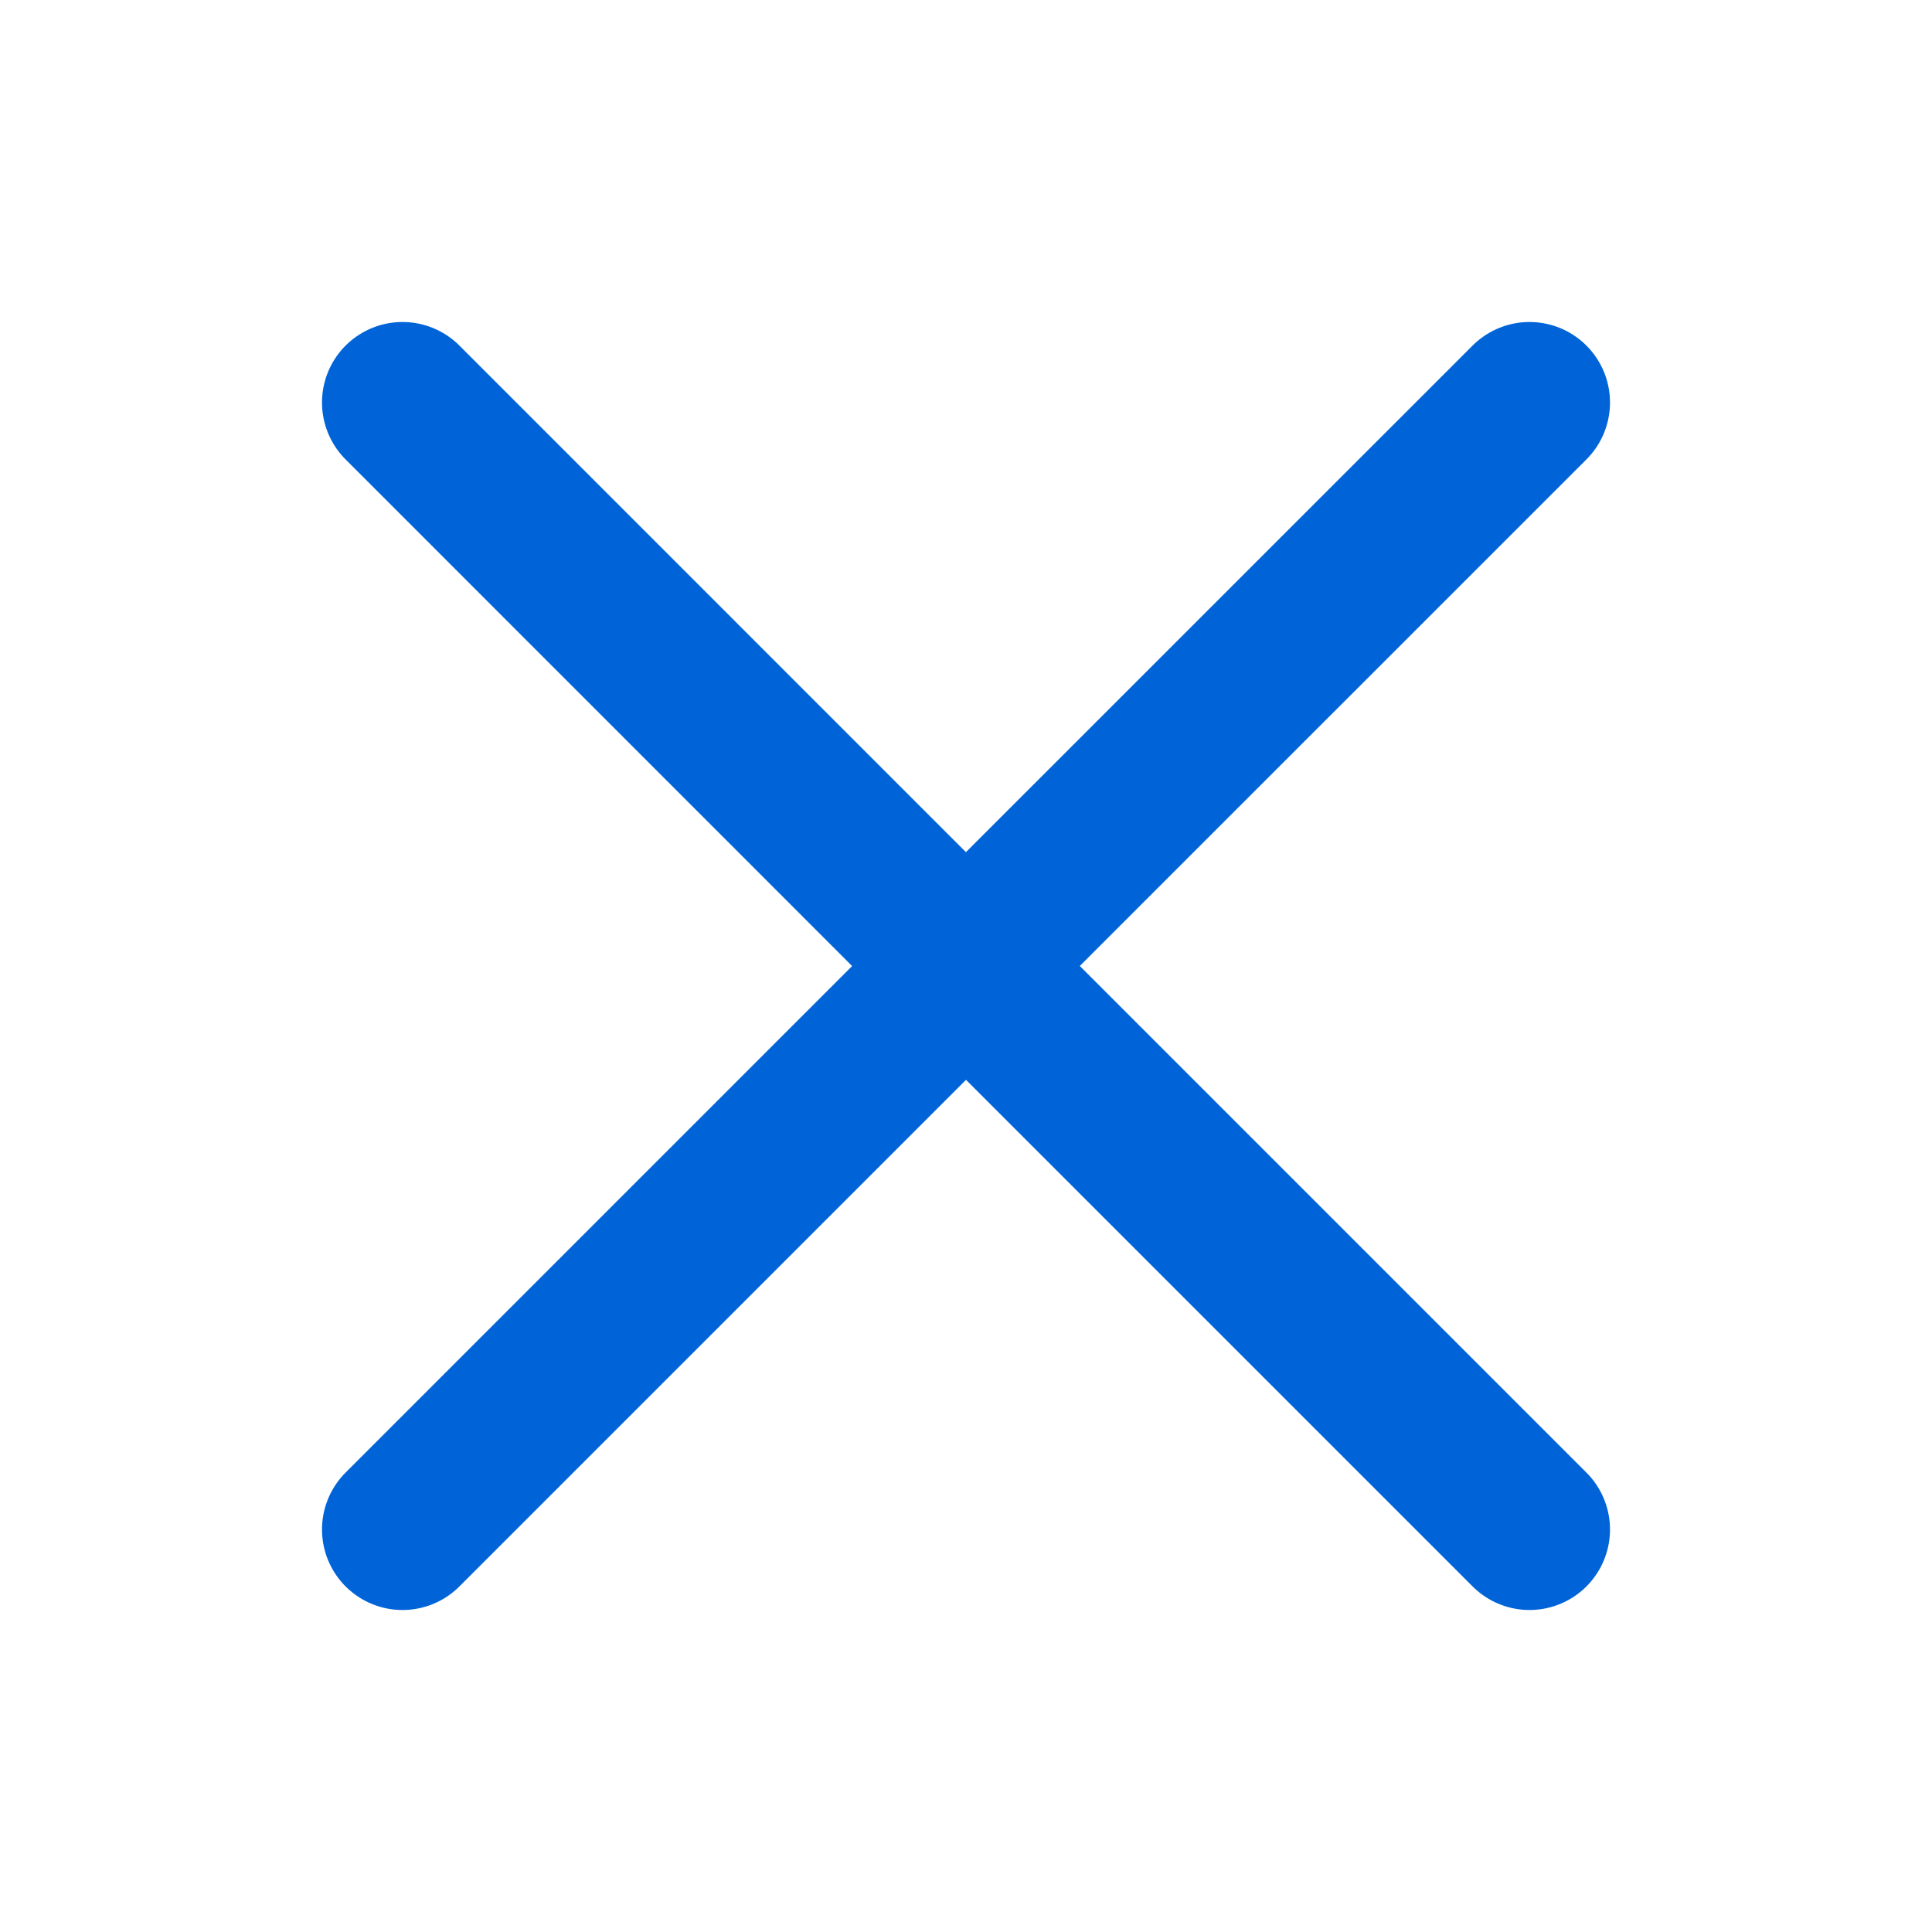 <svg width="24" height="24" viewBox="0 0 24 24" fill="none" xmlns="http://www.w3.org/2000/svg">
<g id="Icons / Icon">
<path id="Vector" d="M5 19L12 12L19 19M19 5L11.999 12L5 5" stroke="#0064D8" stroke-width="2" stroke-linecap="round" stroke-linejoin="round"/>
</g>
</svg>
